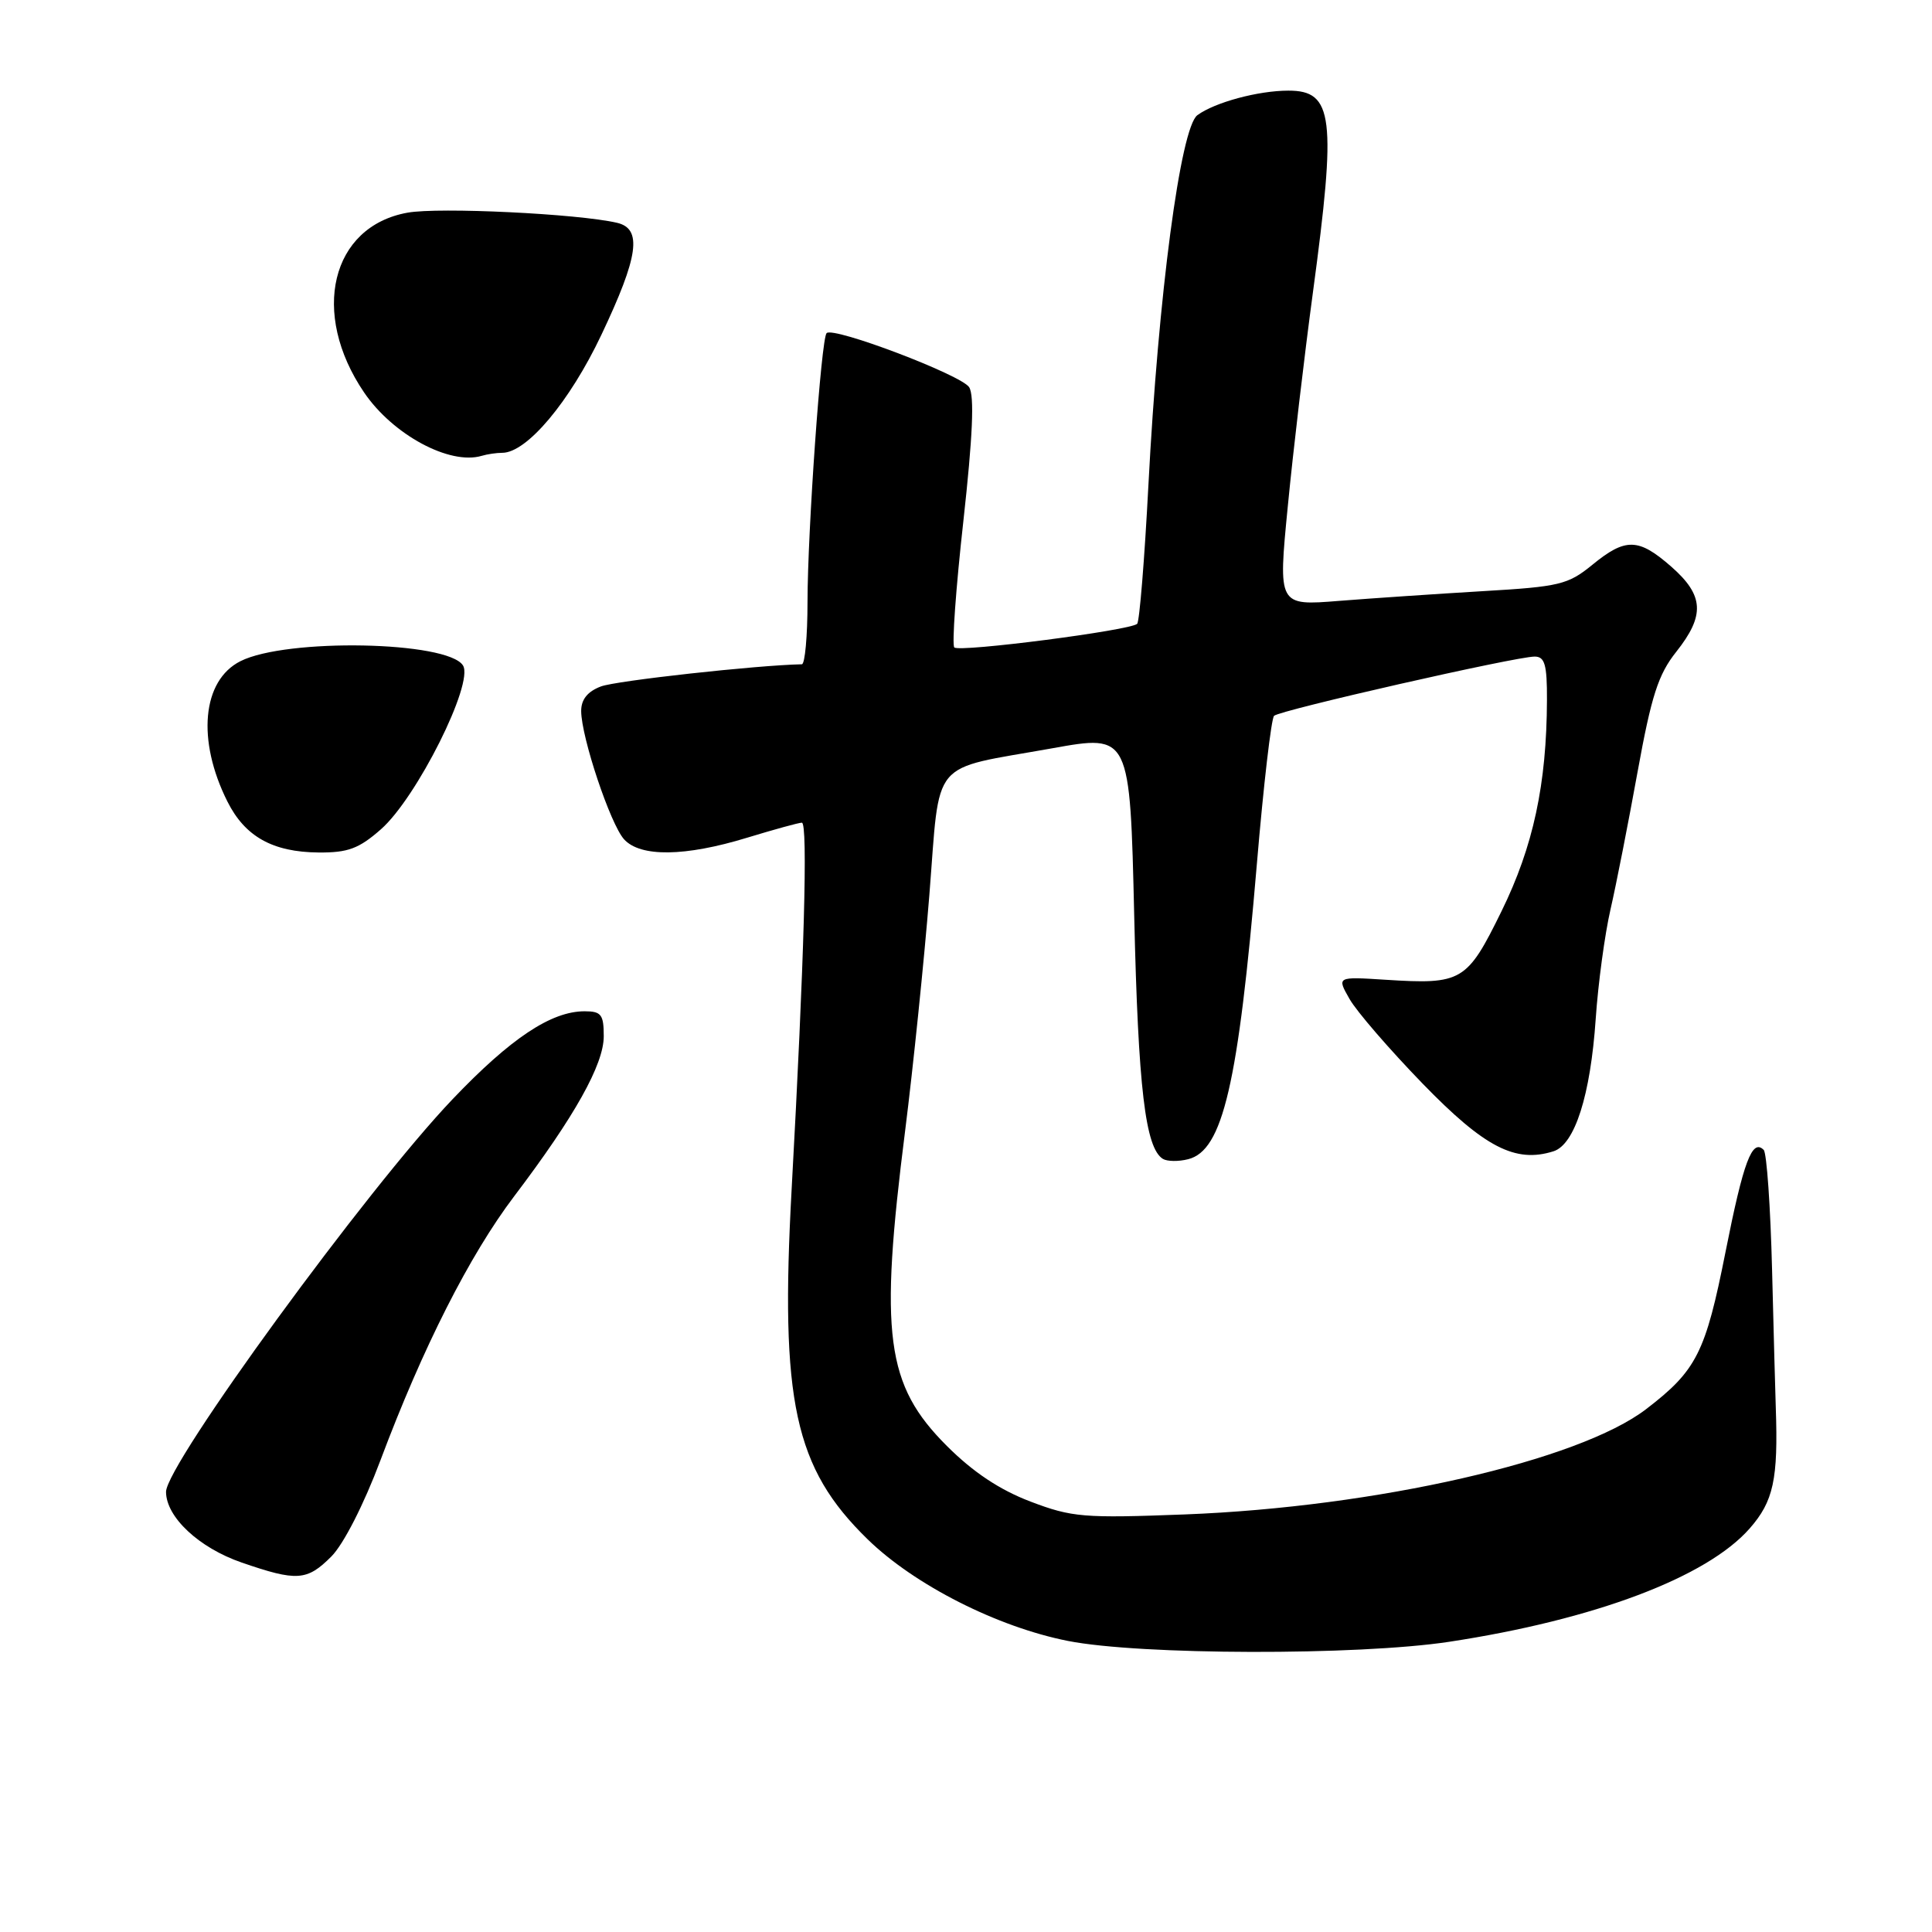 <?xml version="1.0" encoding="UTF-8" standalone="no"?>
<!DOCTYPE svg PUBLIC "-//W3C//DTD SVG 1.1//EN" "http://www.w3.org/Graphics/SVG/1.1/DTD/svg11.dtd" >
<svg xmlns="http://www.w3.org/2000/svg" xmlns:xlink="http://www.w3.org/1999/xlink" version="1.1" viewBox="0 0 256 256">
 <g >
 <path fill="currentColor"
d=" M 192.00 217.55 C 211.26 214.62 226.15 209.01 231.84 202.53 C 235.00 198.93 235.63 196.02 235.30 186.50 C 235.24 184.85 235.02 176.66 234.81 168.30 C 234.60 159.94 234.10 152.77 233.70 152.37 C 232.17 150.83 231.02 153.89 228.64 165.89 C 225.99 179.25 224.81 181.59 218.13 186.71 C 209.20 193.56 182.34 199.69 157.00 200.67 C 143.59 201.18 142.05 201.06 136.53 198.96 C 132.46 197.41 128.94 195.07 125.46 191.59 C 117.37 183.51 116.50 176.90 119.94 149.79 C 121.00 141.38 122.44 127.37 123.14 118.65 C 124.61 100.20 123.03 102.09 139.44 99.15 C 149.73 97.30 149.73 97.30 150.29 121.40 C 150.82 144.20 151.76 152.11 154.09 153.56 C 154.65 153.90 156.16 153.93 157.44 153.60 C 162.03 152.45 164.07 143.69 166.54 114.50 C 167.42 104.05 168.45 95.21 168.82 94.85 C 169.60 94.10 200.84 87.00 203.35 87.00 C 204.69 87.00 205.00 88.06 204.98 92.75 C 204.94 103.92 203.17 112.16 198.96 120.74 C 194.37 130.09 193.73 130.47 183.54 129.82 C 177.13 129.41 177.13 129.41 178.82 132.37 C 179.74 134.00 184.10 139.04 188.50 143.58 C 196.71 152.04 200.79 154.15 205.85 152.55 C 208.67 151.65 210.75 145.13 211.44 135.00 C 211.76 130.32 212.64 123.80 213.40 120.50 C 214.16 117.20 215.77 108.99 216.99 102.26 C 218.82 92.19 219.73 89.36 222.11 86.37 C 225.94 81.54 225.79 78.90 221.47 75.10 C 217.10 71.27 215.40 71.23 210.98 74.85 C 207.77 77.47 206.63 77.74 196.50 78.33 C 190.45 78.69 181.87 79.27 177.43 79.62 C 169.35 80.27 169.35 80.27 170.64 67.09 C 171.34 59.85 172.84 47.12 173.96 38.81 C 177.11 15.48 176.68 12.00 170.71 12.01 C 166.73 12.01 160.98 13.56 158.66 15.26 C 156.42 16.90 153.48 39.13 152.17 64.29 C 151.66 74.08 150.99 82.34 150.68 82.66 C 149.80 83.53 127.13 86.46 126.45 85.79 C 126.12 85.46 126.66 77.93 127.65 69.06 C 128.89 57.85 129.13 52.43 128.42 51.31 C 127.40 49.69 110.42 43.24 109.53 44.14 C 108.81 44.85 107.01 70.35 107.00 79.75 C 107.00 84.29 106.66 88.01 106.25 88.02 C 100.28 88.14 81.59 90.20 79.62 90.96 C 77.85 91.63 77.00 92.69 77.01 94.23 C 77.03 97.71 80.88 109.21 82.69 111.21 C 84.85 113.59 90.76 113.52 99.00 111.00 C 102.58 109.91 105.84 109.01 106.25 109.01 C 107.07 109.00 106.56 127.36 104.90 157.50 C 103.35 185.70 105.26 194.51 114.97 203.97 C 121.18 210.02 132.14 215.58 141.50 217.43 C 151.05 219.32 179.90 219.38 192.00 217.55 Z  M 43.90 206.25 C 45.51 204.64 48.21 199.36 50.41 193.50 C 56.02 178.55 62.21 166.33 68.14 158.50 C 76.15 147.93 80.00 141.05 80.00 137.31 C 80.00 134.43 79.67 134.00 77.46 134.00 C 73.04 134.00 67.67 137.57 59.96 145.66 C 48.66 157.50 22.00 194.05 22.00 197.68 C 22.01 201.02 26.36 205.09 32.01 207.04 C 39.34 209.57 40.67 209.48 43.90 206.25 Z  M 50.47 109.89 C 55.21 105.73 62.82 90.53 61.35 88.18 C 59.32 84.95 37.95 84.54 31.86 87.61 C 26.78 90.17 26.05 98.08 30.14 106.22 C 32.47 110.86 36.14 112.91 42.22 112.96 C 46.10 112.99 47.56 112.45 50.47 109.89 Z  M 66.55 60.00 C 69.80 60.00 75.47 53.26 79.68 44.38 C 84.63 33.95 85.13 30.30 81.75 29.52 C 76.59 28.32 58.17 27.43 54.00 28.18 C 43.86 30.00 41.09 41.49 48.25 52.01 C 52.06 57.61 59.58 61.66 63.83 60.40 C 64.56 60.18 65.79 60.00 66.55 60.00 Z "/>
</g>
</svg>